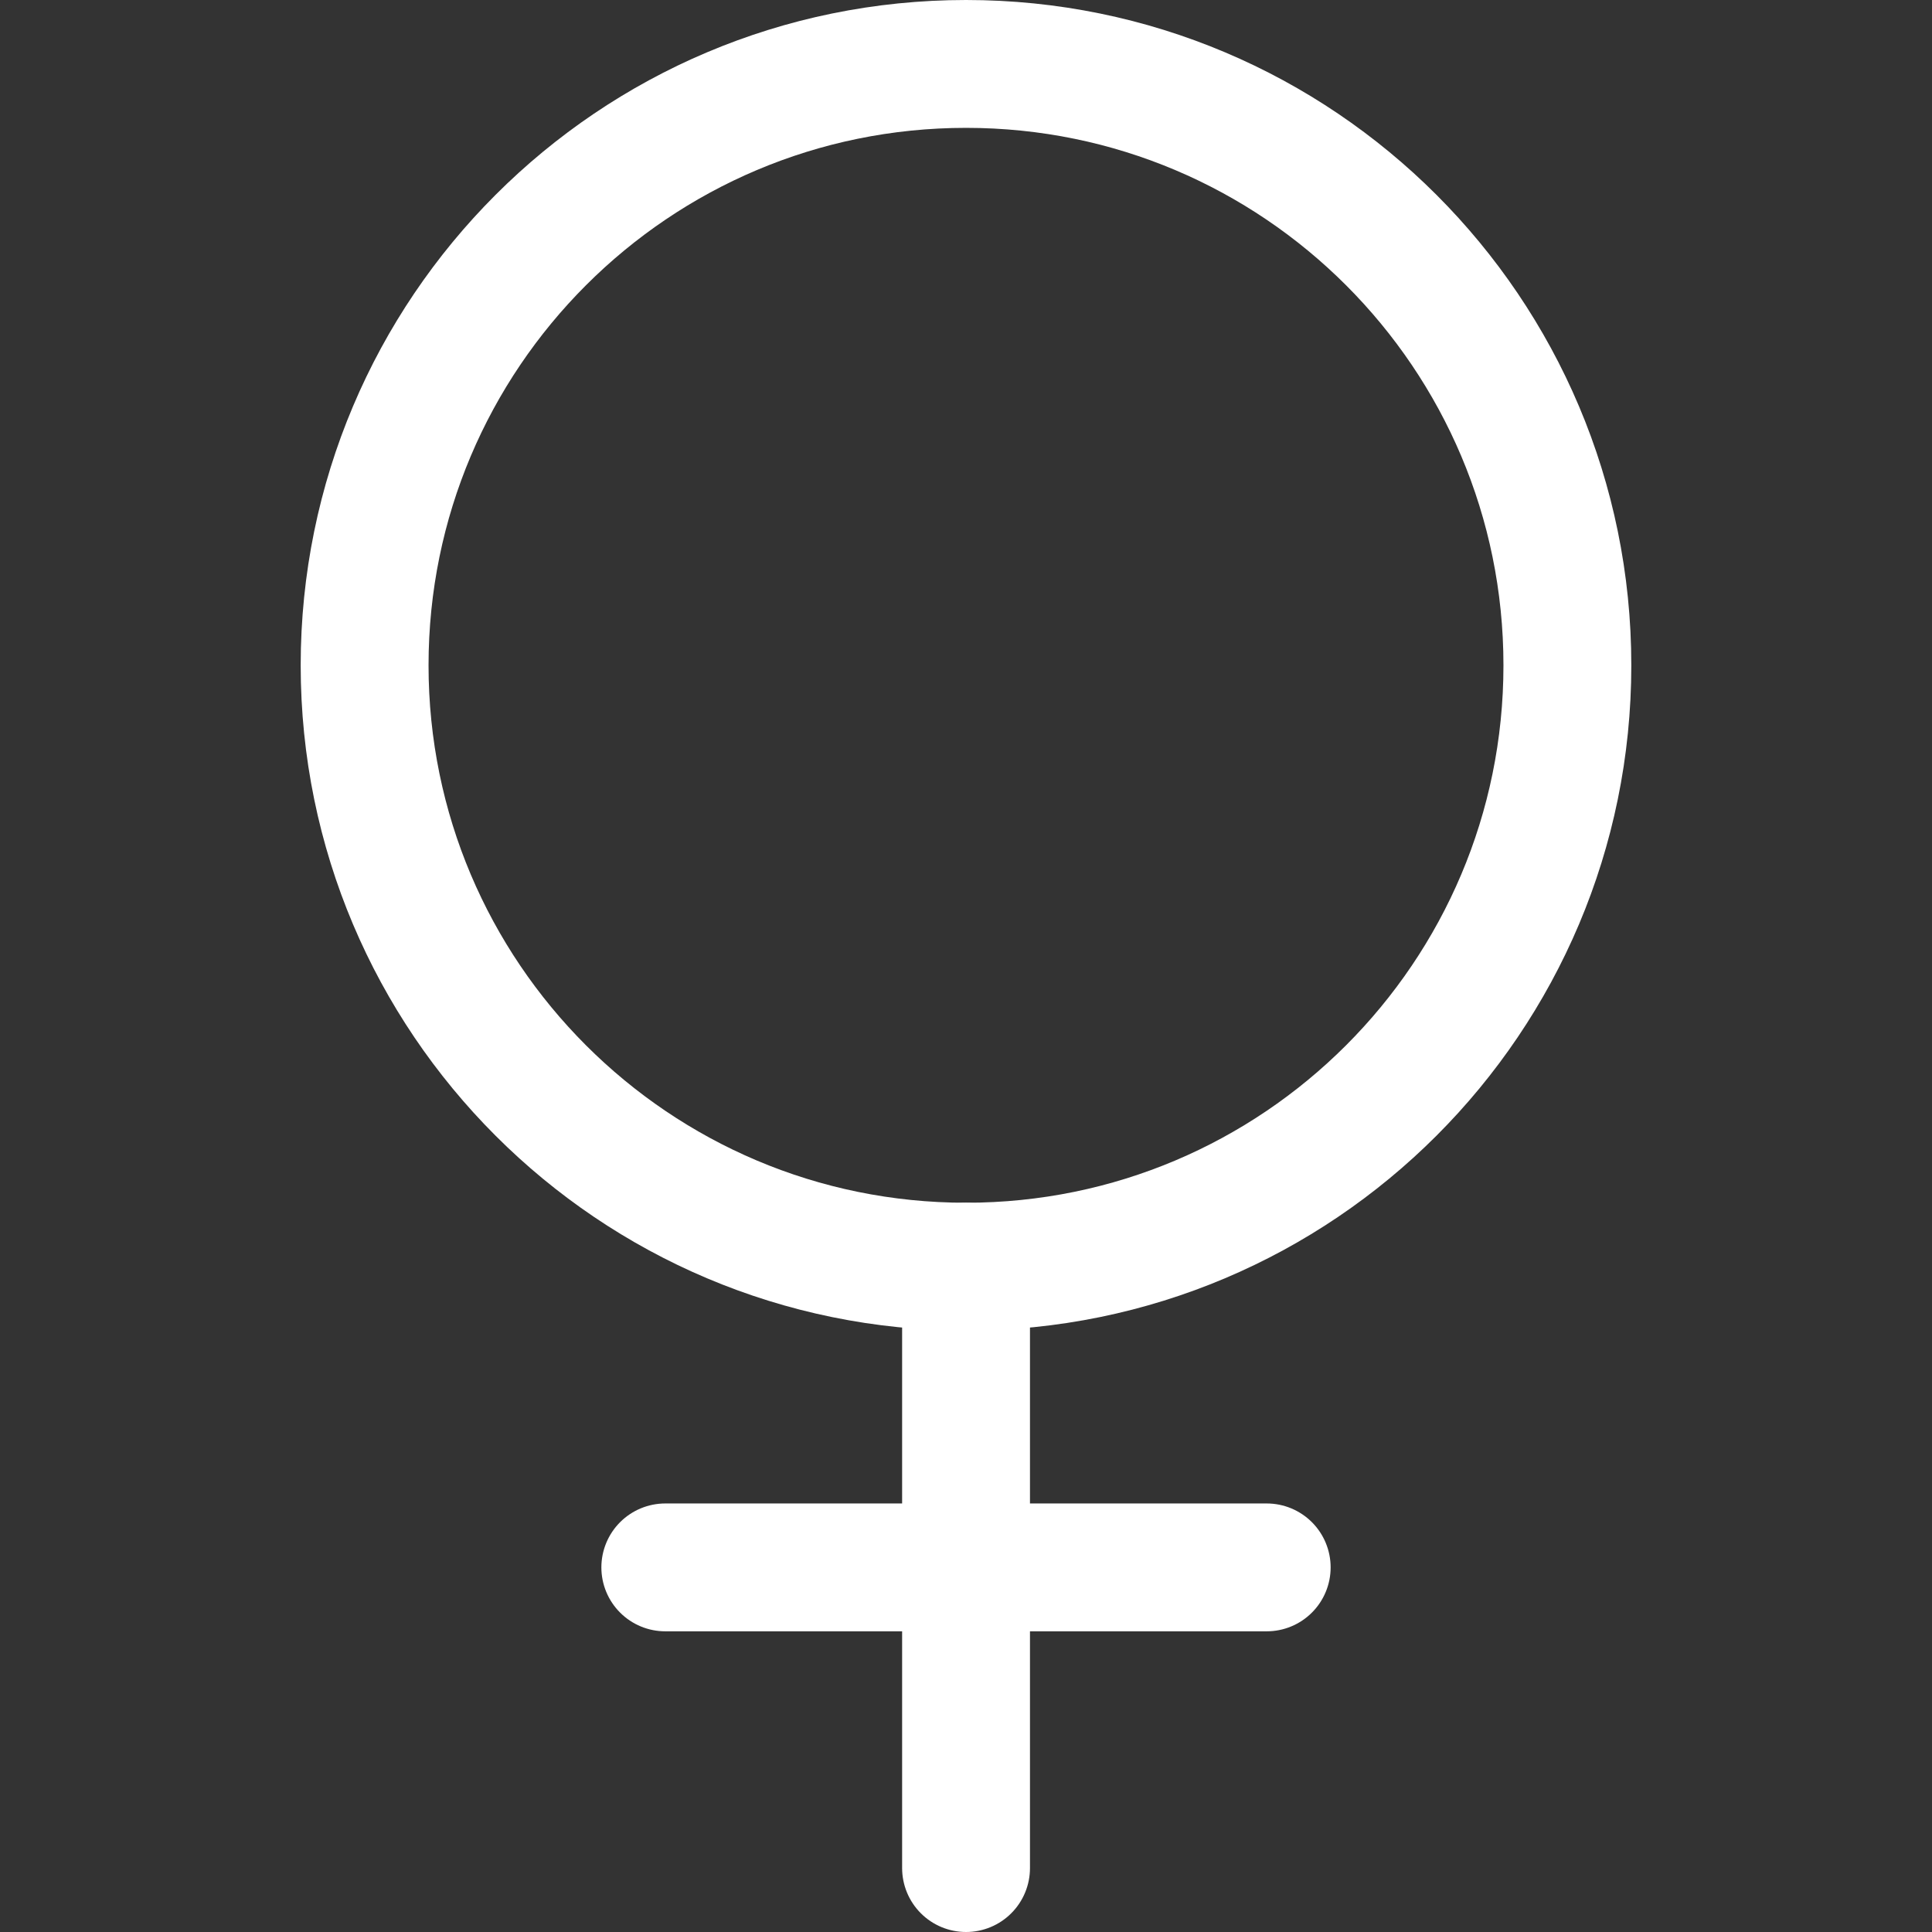 <?xml version="1.0" encoding="iso-8859-1"?>
<!-- Generator: Adobe Illustrator 18.0.0, SVG Export Plug-In . SVG Version: 6.00 Build 0)  -->
<!DOCTYPE svg PUBLIC "-//W3C//DTD SVG 1.1//EN" "http://www.w3.org/Graphics/SVG/1.1/DTD/svg11.dtd">
<svg version="1.1" id="Capa_1" xmlns="http://www.w3.org/2000/svg" xmlns:xlink="http://www.w3.org/1999/xlink" x="0px" y="0px"
	 viewBox="0 0 226.661 226.661" style="enable-background:new 0 0 226.661 226.661;" xml:space="preserve">
<rect x="0" y="0" width="226.661" height="226.661" fill="#333333" stroke="none"/>
<g>
	<path style="fill:none;stroke:#FFFFFF;stroke-width:15;stroke-linecap:round;stroke-linejoin:round;stroke-miterlimit:10;" d="
		M183.884,78.055c0,38.957-31.584,70.55-70.549,70.55c-38.967,0-70.559-31.593-70.559-70.55C42.777,39.08,74.369,7.5,113.336,7.5
		C152.3,7.5,183.884,39.08,183.884,78.055z"/>
	
		<line style="fill:none;stroke:#FFFFFF;stroke-width:15;stroke-linecap:round;stroke-linejoin:round;stroke-miterlimit:10;" x1="113.336" y1="148.605" x2="113.336" y2="219.161"/>
	
		<line style="fill:none;stroke:#FFFFFF;stroke-width:15;stroke-linecap:round;stroke-linejoin:round;stroke-miterlimit:10;" x1="148.609" y1="183.885" x2="78.052" y2="183.885"/>
</g>
<g>
</g>
<g>
</g>
<g>
</g>
<g>
</g>
<g>
</g>
<g>
</g>
<g>
</g>
<g>
</g>
<g>
</g>
<g>
</g>
<g>
</g>
<g>
</g>
<g>
</g>
<g>
</g>
<g>
</g>
</svg>
